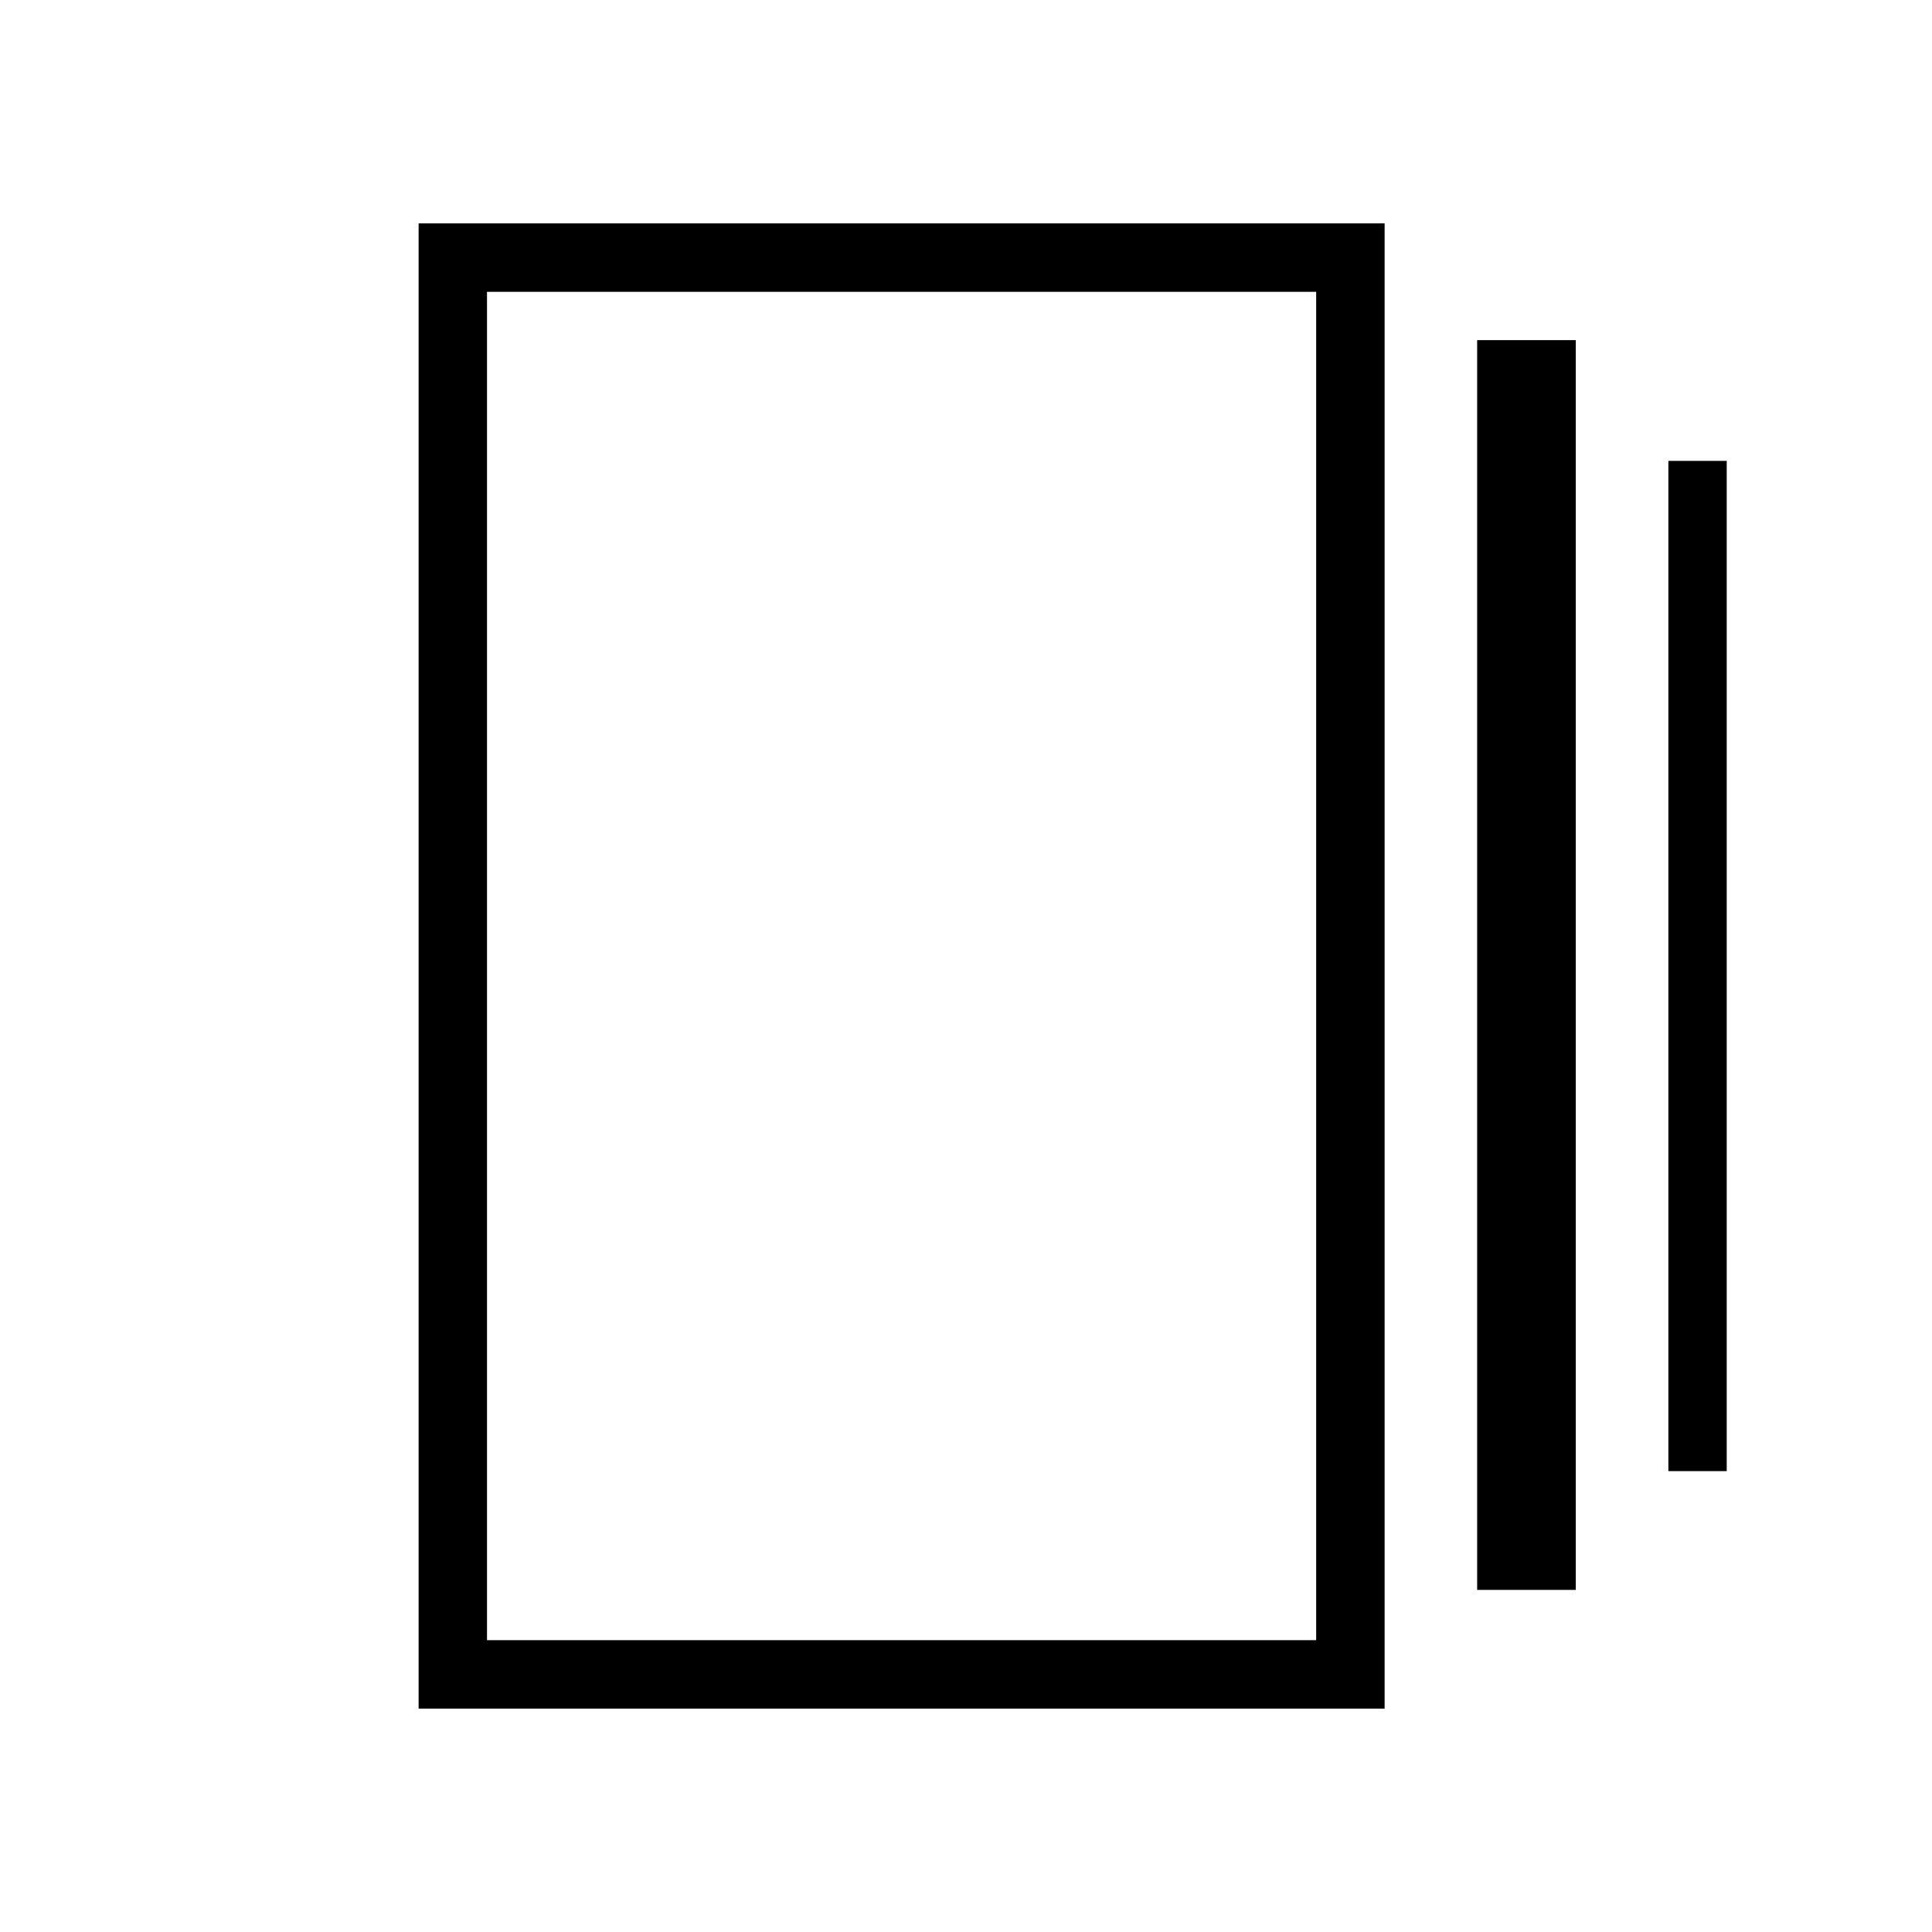<svg xmlns="http://www.w3.org/2000/svg" height="40" width="40"><path d="M30.583 32.917V7.042h2.042v25.875ZM8.667 35.375V4.625h20v30.75Zm25.875-4.917V9.542h1.208v20.916Zm-24.459 3.5H27.25V6.042H10.083Zm0-27.916v27.916Z"/></svg>